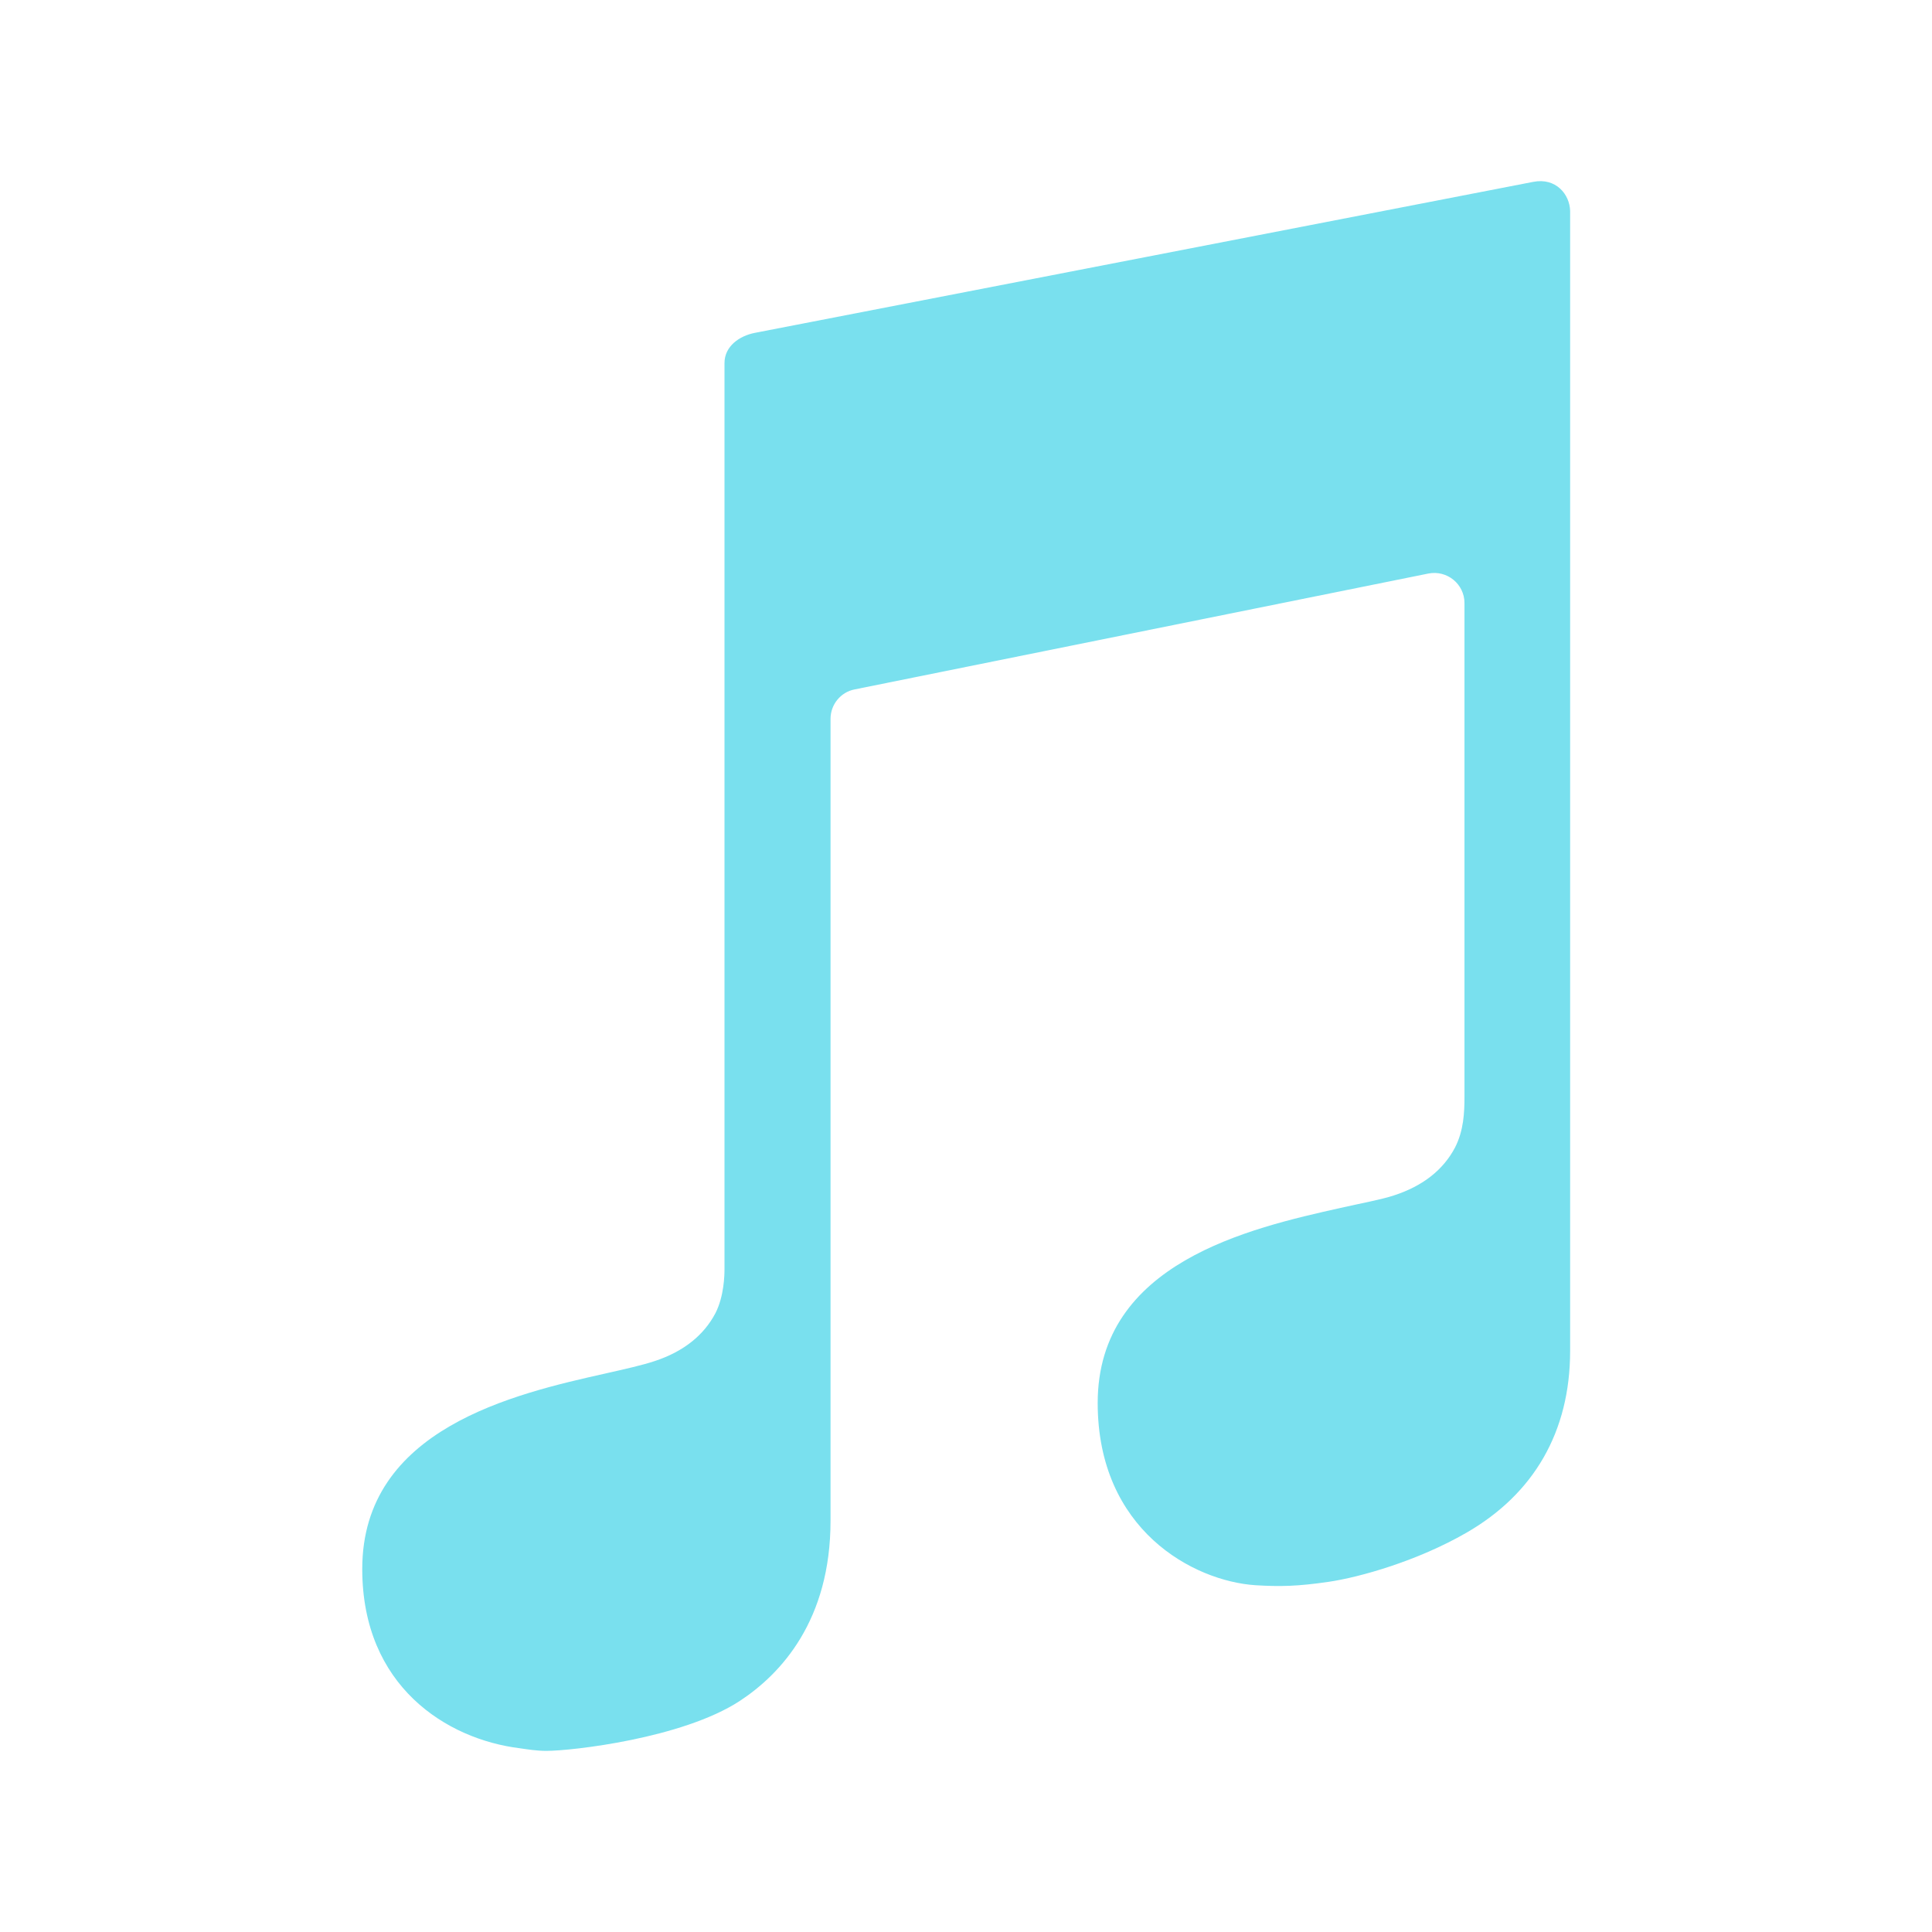 <svg xmlns="http://www.w3.org/2000/svg" viewBox="0 0 512 512" fill="#79E0EE"><path d="M406.3 48.2c-4.7.9-202 39.2-206.2 40-4.2.8-8.1 3.6-8.1 8v240.1c0 1.6-.1 7.2-2.4 11.7-3.1 5.9-8.5 10.2-16.1 12.7-3.3 1.1-7.8 2.1-13.1 3.3-24.1 5.4-64.4 14.6-64.4 51.8 0 31.1 22.4 45.1 41.7 47.5 2.1.3 4.5.7 7.1.7 6.7 0 36-3.3 51.2-13.2 11-7.2 24.1-21.4 24.1-47.8V190.5c0-3.8 2.7-7.1 6.4-7.8l152-30.7c5-1 9.6 2.8 9.6 7.8v130.9c0 4.1-.2 8.9-2.5 13.4-3.1 5.9-8.5 10.2-16.2 12.7-3.3 1.1-8.8 2.1-14.1 3.3-24.1 5.4-64.4 14.5-64.4 51.7 0 33.7 25.4 47.2 41.8 48.3 6.5.4 11.2.3 19.4-.9s23.5-5.5 36.5-13c17.9-10.3 27.5-26.8 27.5-48.2V55.9c-.1-4.4-3.8-8.9-9.8-7.7z"/></svg>